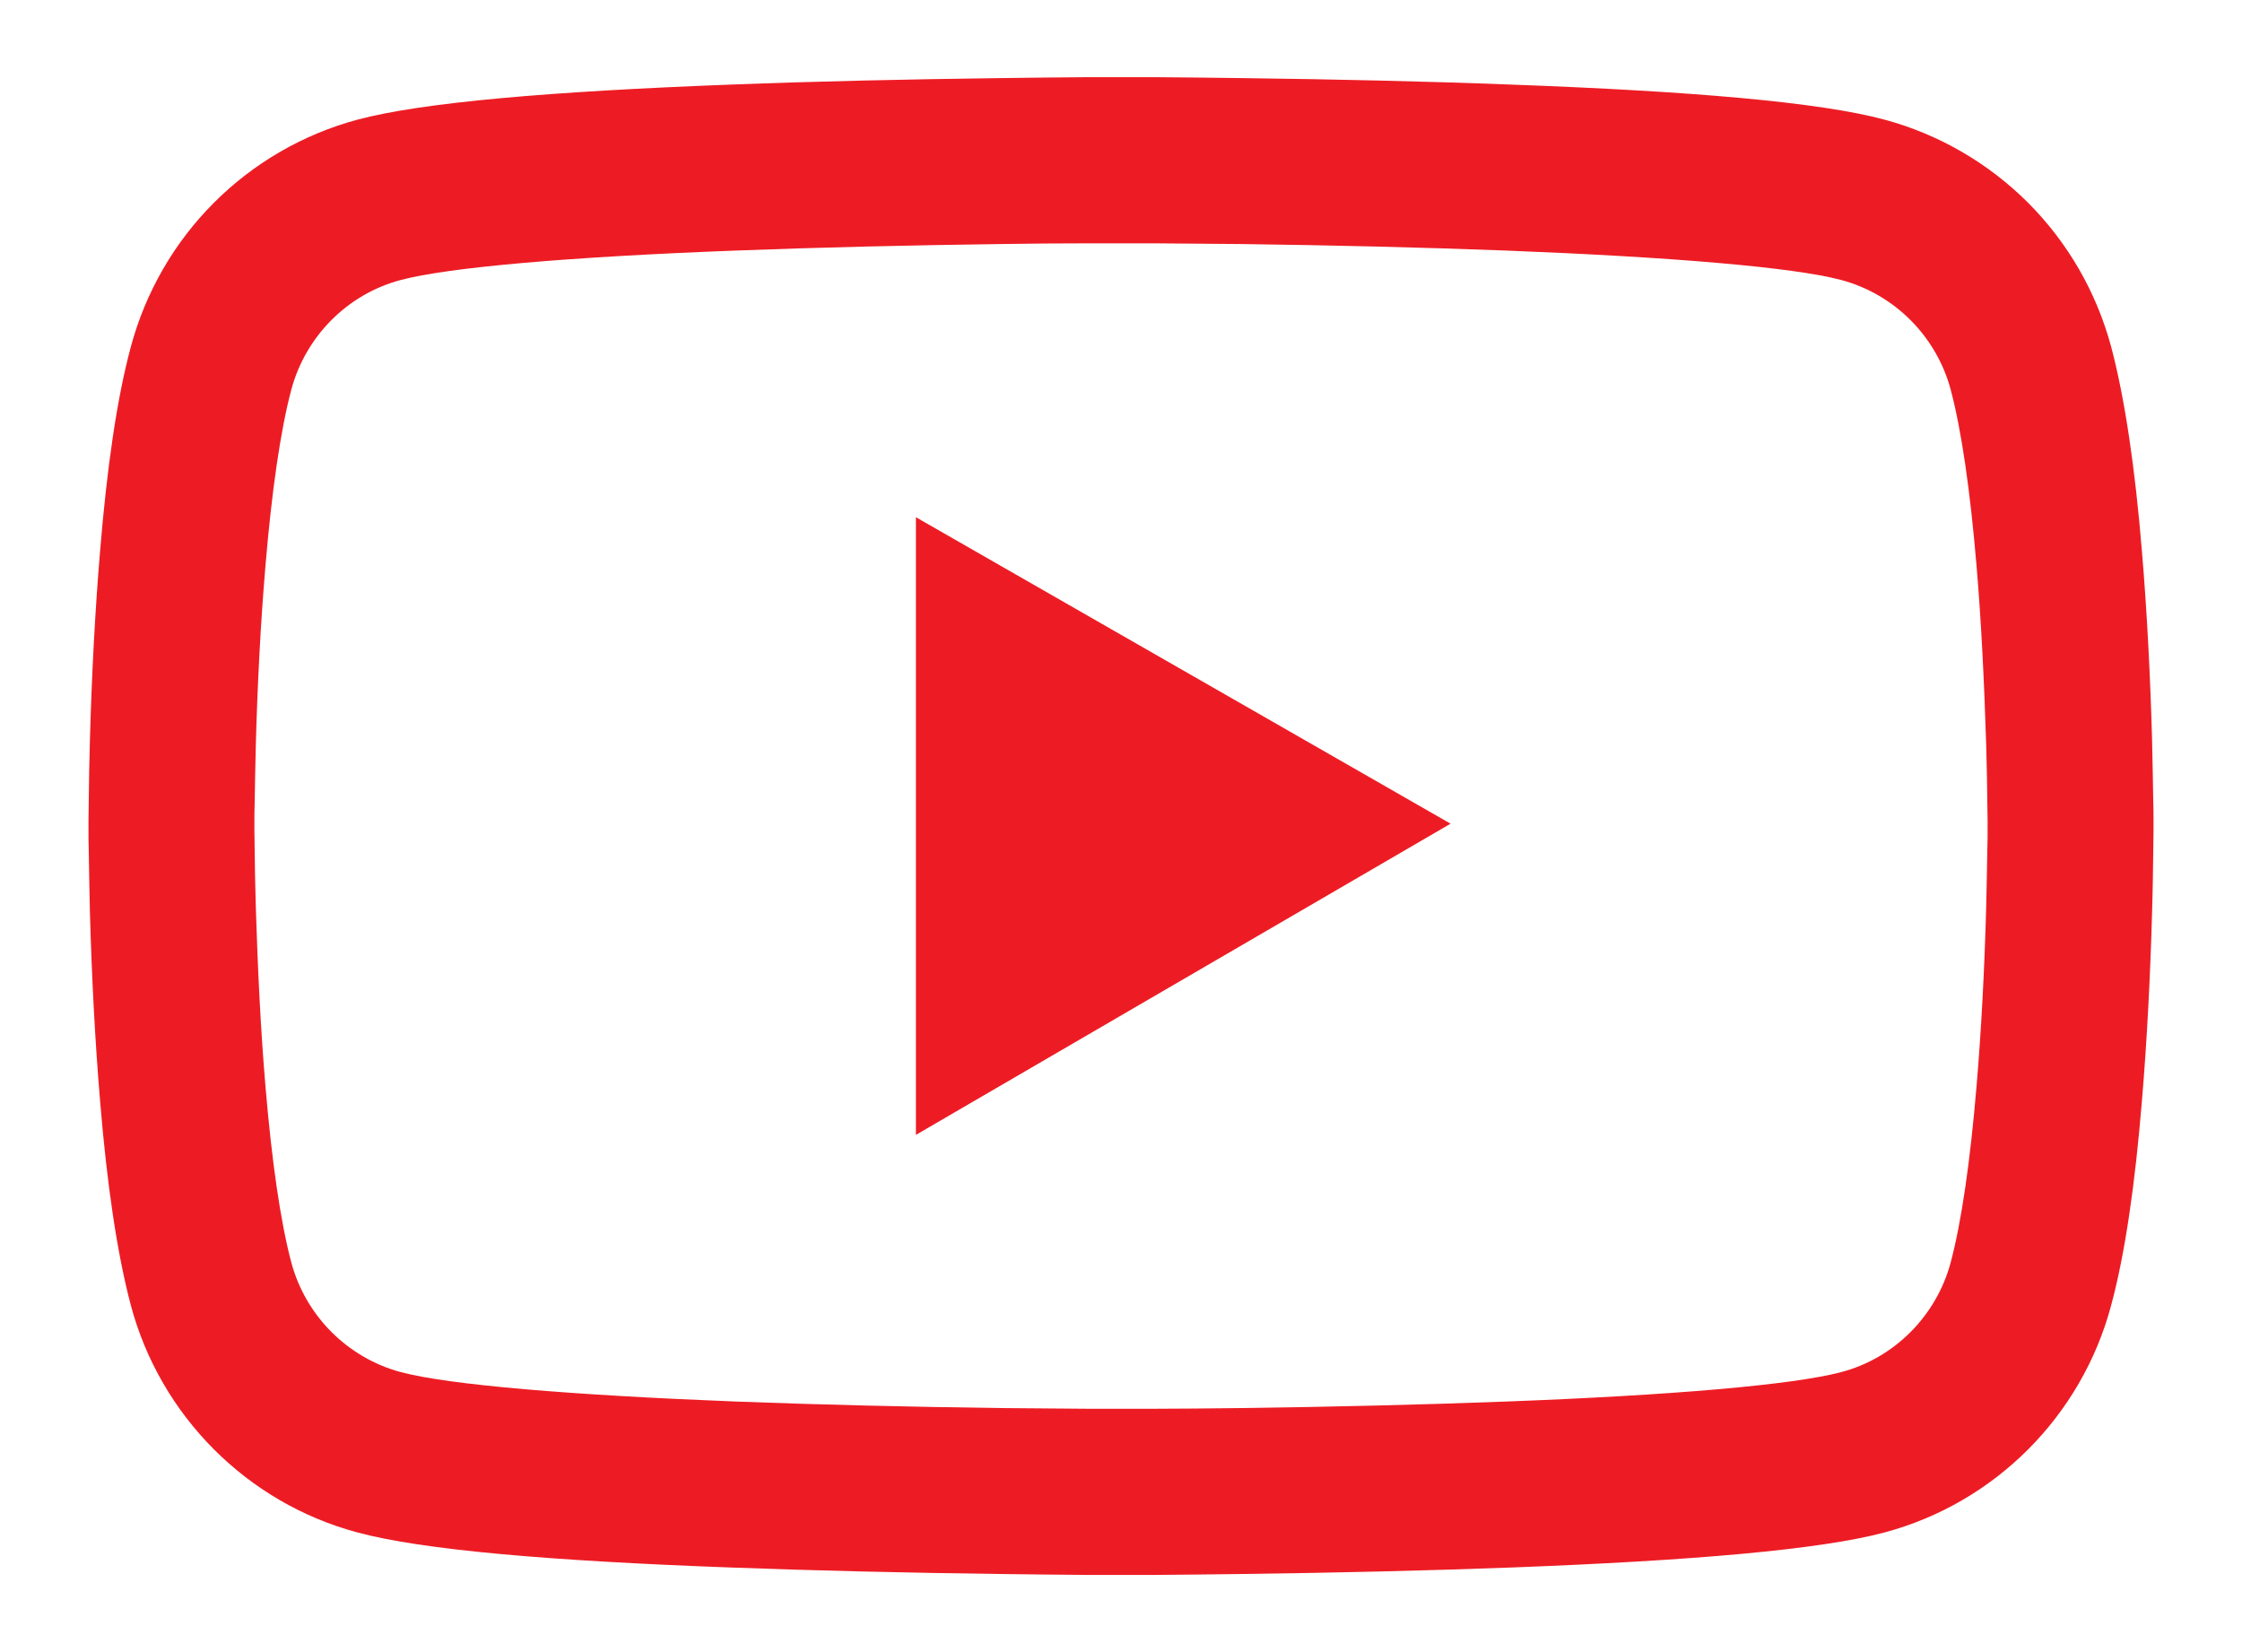 <svg width="19" height="14" viewBox="0 0 19 14" fill="none" xmlns="http://www.w3.org/2000/svg">
<path d="M18.25 6.945C18.25 6.902 18.25 6.854 18.248 6.797C18.246 6.639 18.242 6.461 18.238 6.271C18.223 5.727 18.195 5.184 18.152 4.672C18.094 3.967 18.008 3.379 17.891 2.938C17.767 2.477 17.525 2.057 17.188 1.719C16.851 1.382 16.431 1.138 15.971 1.014C15.418 0.865 14.336 0.773 12.812 0.717C12.088 0.689 11.312 0.672 10.537 0.662C10.266 0.658 10.014 0.656 9.787 0.654H9.213C8.986 0.656 8.734 0.658 8.463 0.662C7.688 0.672 6.912 0.689 6.188 0.717C4.664 0.775 3.58 0.867 3.029 1.014C2.569 1.138 2.149 1.381 1.812 1.719C1.475 2.056 1.233 2.477 1.109 2.938C0.99 3.379 0.906 3.967 0.848 4.672C0.805 5.184 0.777 5.727 0.762 6.271C0.756 6.461 0.754 6.639 0.752 6.797C0.752 6.854 0.75 6.902 0.75 6.945V7.055C0.75 7.098 0.75 7.146 0.752 7.203C0.754 7.361 0.758 7.539 0.762 7.729C0.777 8.273 0.805 8.816 0.848 9.328C0.906 10.033 0.992 10.621 1.109 11.062C1.359 11.998 2.094 12.736 3.029 12.986C3.58 13.135 4.664 13.227 6.188 13.283C6.912 13.31 7.688 13.328 8.463 13.338C8.734 13.342 8.986 13.344 9.213 13.346H9.787C10.014 13.344 10.266 13.342 10.537 13.338C11.312 13.328 12.088 13.31 12.812 13.283C14.336 13.225 15.42 13.133 15.971 12.986C16.906 12.736 17.641 12 17.891 11.062C18.01 10.621 18.094 10.033 18.152 9.328C18.195 8.816 18.223 8.273 18.238 7.729C18.244 7.539 18.246 7.361 18.248 7.203C18.248 7.146 18.25 7.098 18.25 7.055V6.945ZM16.844 7.047C16.844 7.088 16.844 7.133 16.842 7.186C16.84 7.338 16.836 7.506 16.832 7.688C16.818 8.207 16.791 8.727 16.75 9.209C16.697 9.838 16.623 10.354 16.531 10.699C16.41 11.15 16.055 11.508 15.605 11.627C15.195 11.736 14.162 11.824 12.758 11.877C12.047 11.904 11.281 11.922 10.518 11.932C10.25 11.935 10.002 11.938 9.779 11.938H9.221L8.482 11.932C7.719 11.922 6.955 11.904 6.242 11.877C4.838 11.822 3.803 11.736 3.395 11.627C2.945 11.506 2.59 11.15 2.469 10.699C2.377 10.354 2.303 9.838 2.25 9.209C2.209 8.727 2.184 8.207 2.168 7.688C2.162 7.506 2.16 7.336 2.158 7.186C2.158 7.133 2.156 7.086 2.156 7.047V6.953C2.156 6.912 2.156 6.867 2.158 6.814C2.16 6.662 2.164 6.494 2.168 6.312C2.182 5.793 2.209 5.273 2.25 4.791C2.303 4.162 2.377 3.646 2.469 3.301C2.59 2.85 2.945 2.492 3.395 2.373C3.805 2.264 4.838 2.176 6.242 2.123C6.953 2.096 7.719 2.078 8.482 2.068C8.75 2.064 8.998 2.062 9.221 2.062H9.779L10.518 2.068C11.281 2.078 12.045 2.096 12.758 2.123C14.162 2.178 15.197 2.264 15.605 2.373C16.055 2.494 16.41 2.85 16.531 3.301C16.623 3.646 16.697 4.162 16.75 4.791C16.791 5.273 16.816 5.793 16.832 6.312C16.838 6.494 16.84 6.664 16.842 6.814C16.842 6.867 16.844 6.914 16.844 6.953V7.047ZM7.762 9.617L12.293 6.98L7.762 4.383V9.617Z" fill="#ED1C24"/>
</svg>
